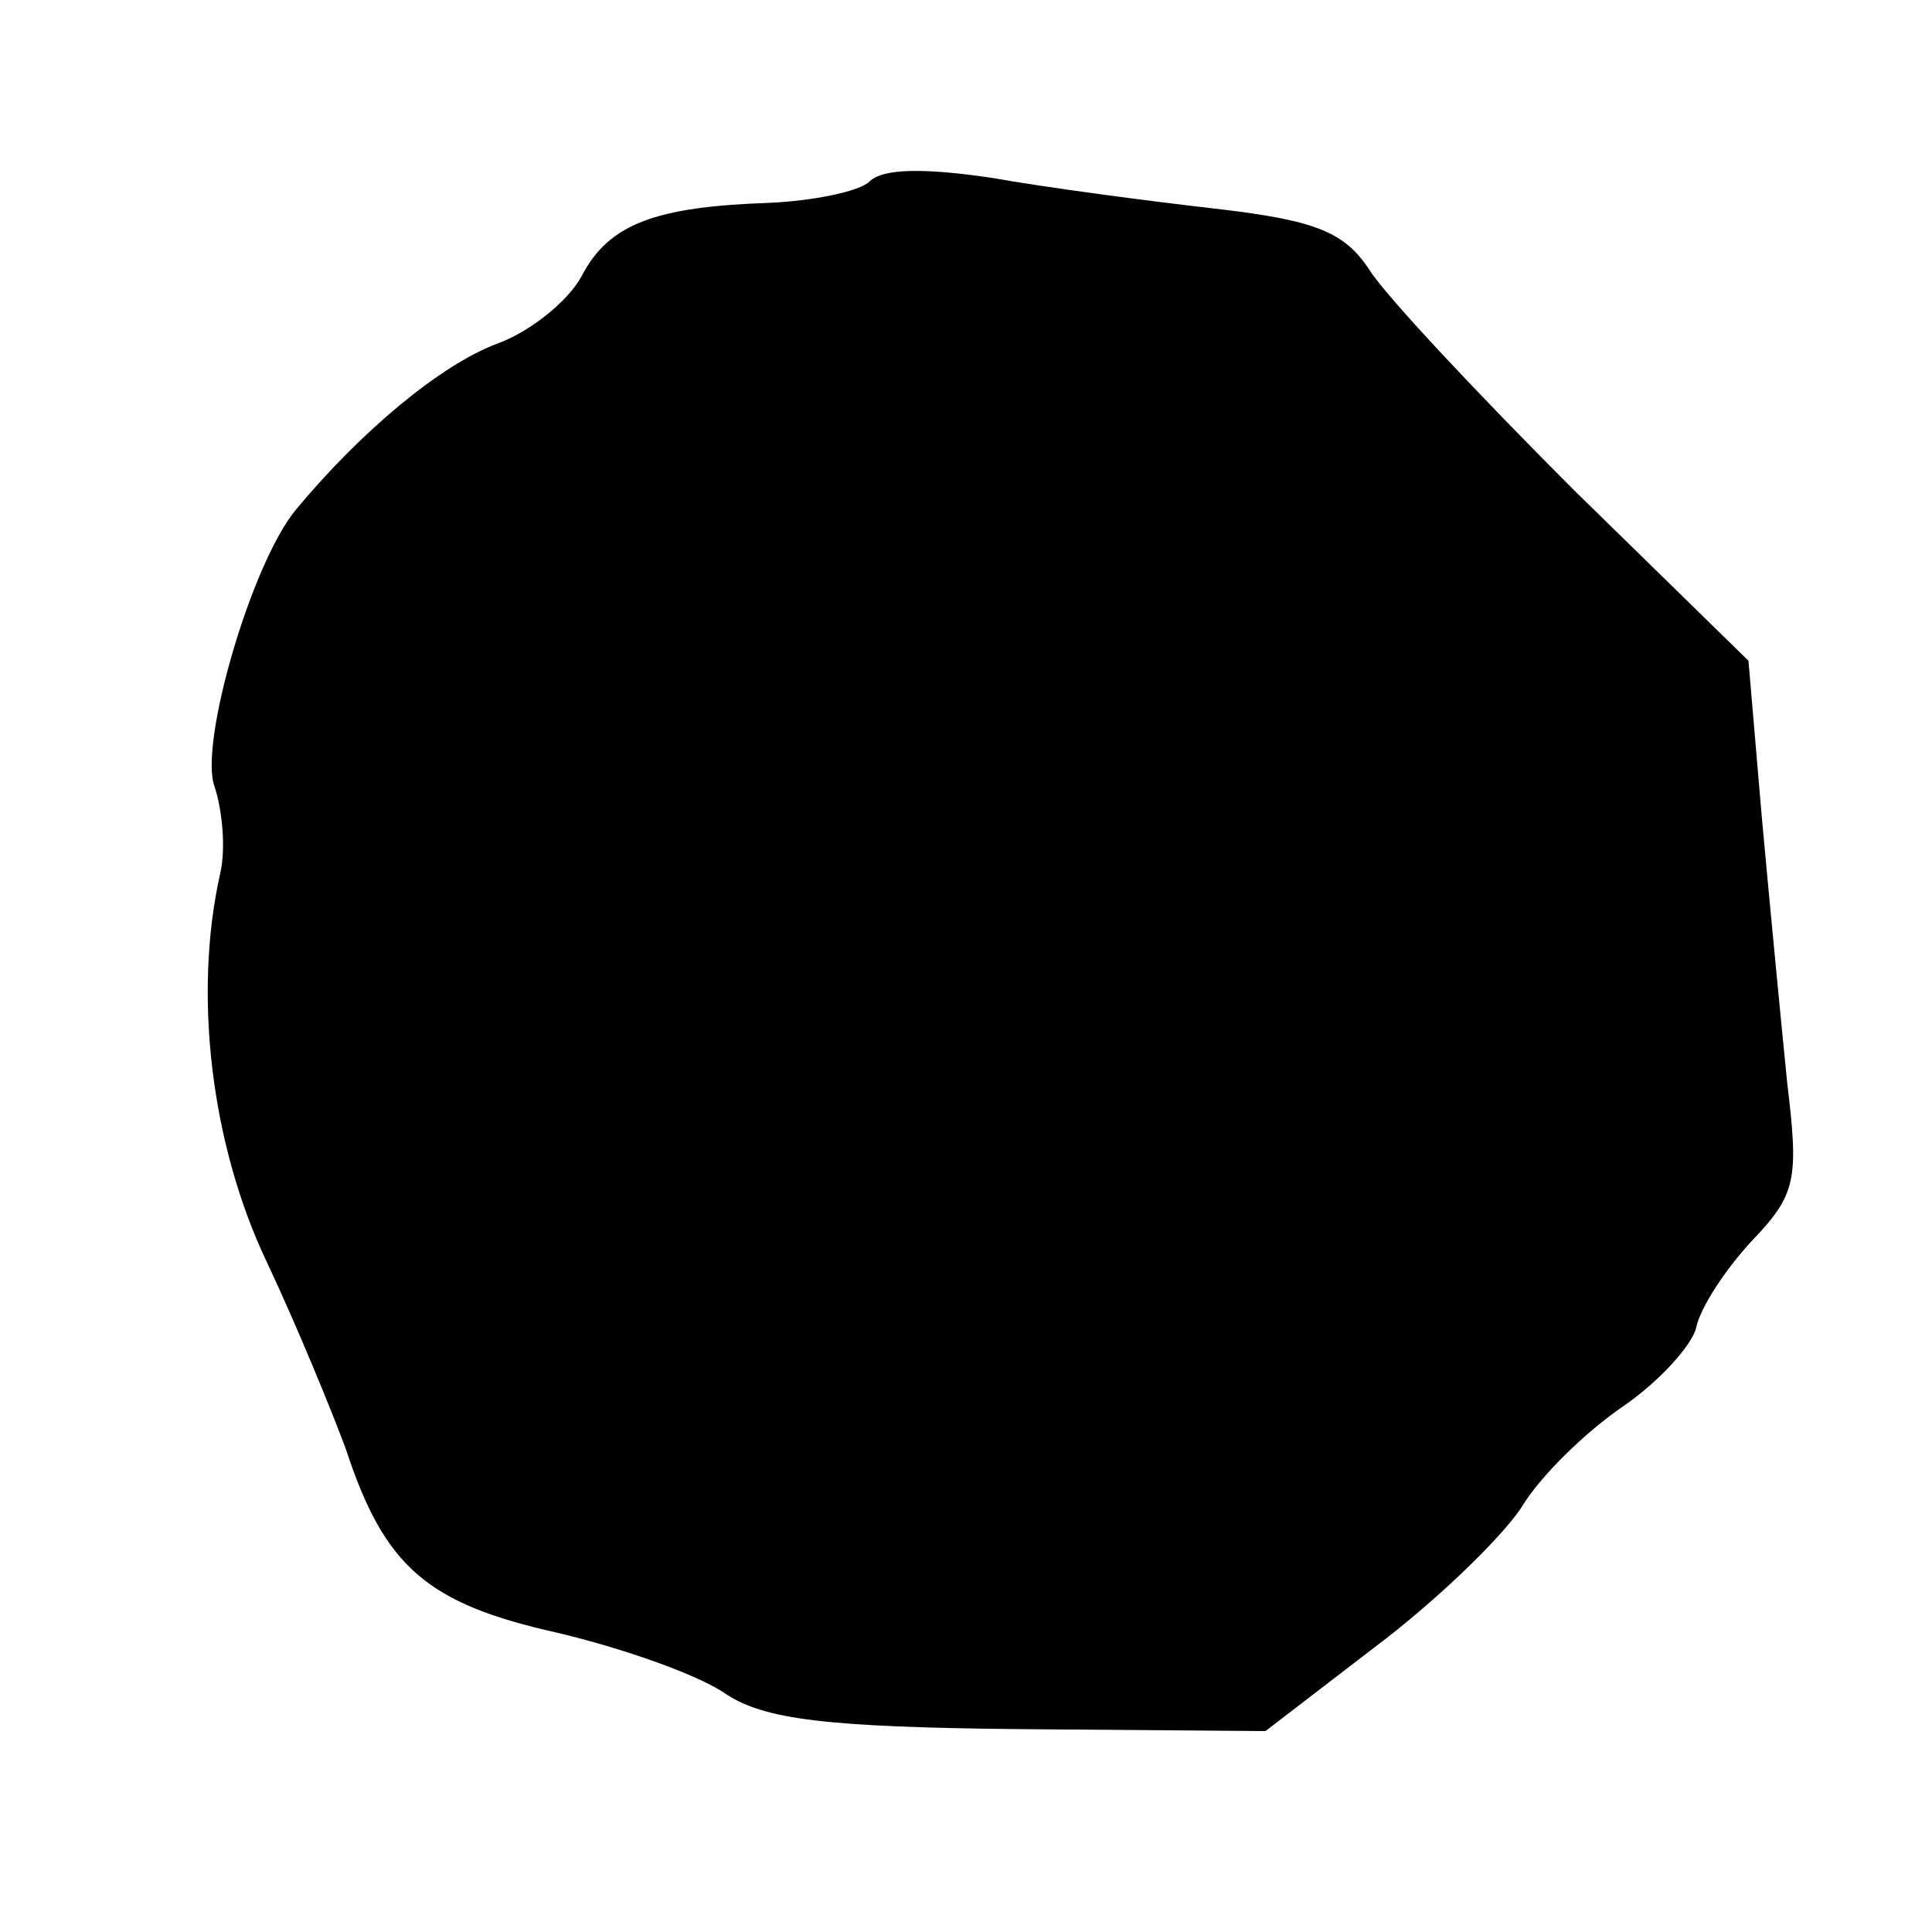 <?xml version="1.0" standalone="no"?>
<!DOCTYPE svg PUBLIC "-//W3C//DTD SVG 20010904//EN"
 "http://www.w3.org/TR/2001/REC-SVG-20010904/DTD/svg10.dtd">
<svg version="1.0" xmlns="http://www.w3.org/2000/svg"
 width="100pt" height="100pt" viewBox="0 0 100 100"
 preserveAspectRatio="xMidYMid meet">
<g transform="translate(0,100) scale(0.1,-0.1)"
fill="#000000" stroke="none">
<path d="M450 906 c-5 -5 -29 -10 -52 -11 -59 -2 -83 -11 -97 -38 -7 -13 -27
-29 -44 -35 -29 -11 -70 -45 -104 -86 -23 -28 -50 -121 -42 -143 4 -12 6 -32
3 -45 -14 -62 -5 -140 24 -201 16 -34 34 -78 41 -97 20 -61 42 -80 109 -95 34
-8 74 -22 88 -32 20 -13 52 -17 152 -18 l127 -1 56 43 c32 24 65 56 76 72 10
17 34 40 53 53 19 13 36 32 38 41 2 10 15 30 29 45 23 24 24 32 18 82 -3 30
-9 92 -13 136 l-7 82 -90 88 c-49 49 -97 100 -106 114 -13 20 -28 26 -80 32
-35 4 -88 11 -116 16 -34 5 -56 5 -63 -2z"/>
</g>
</svg>
